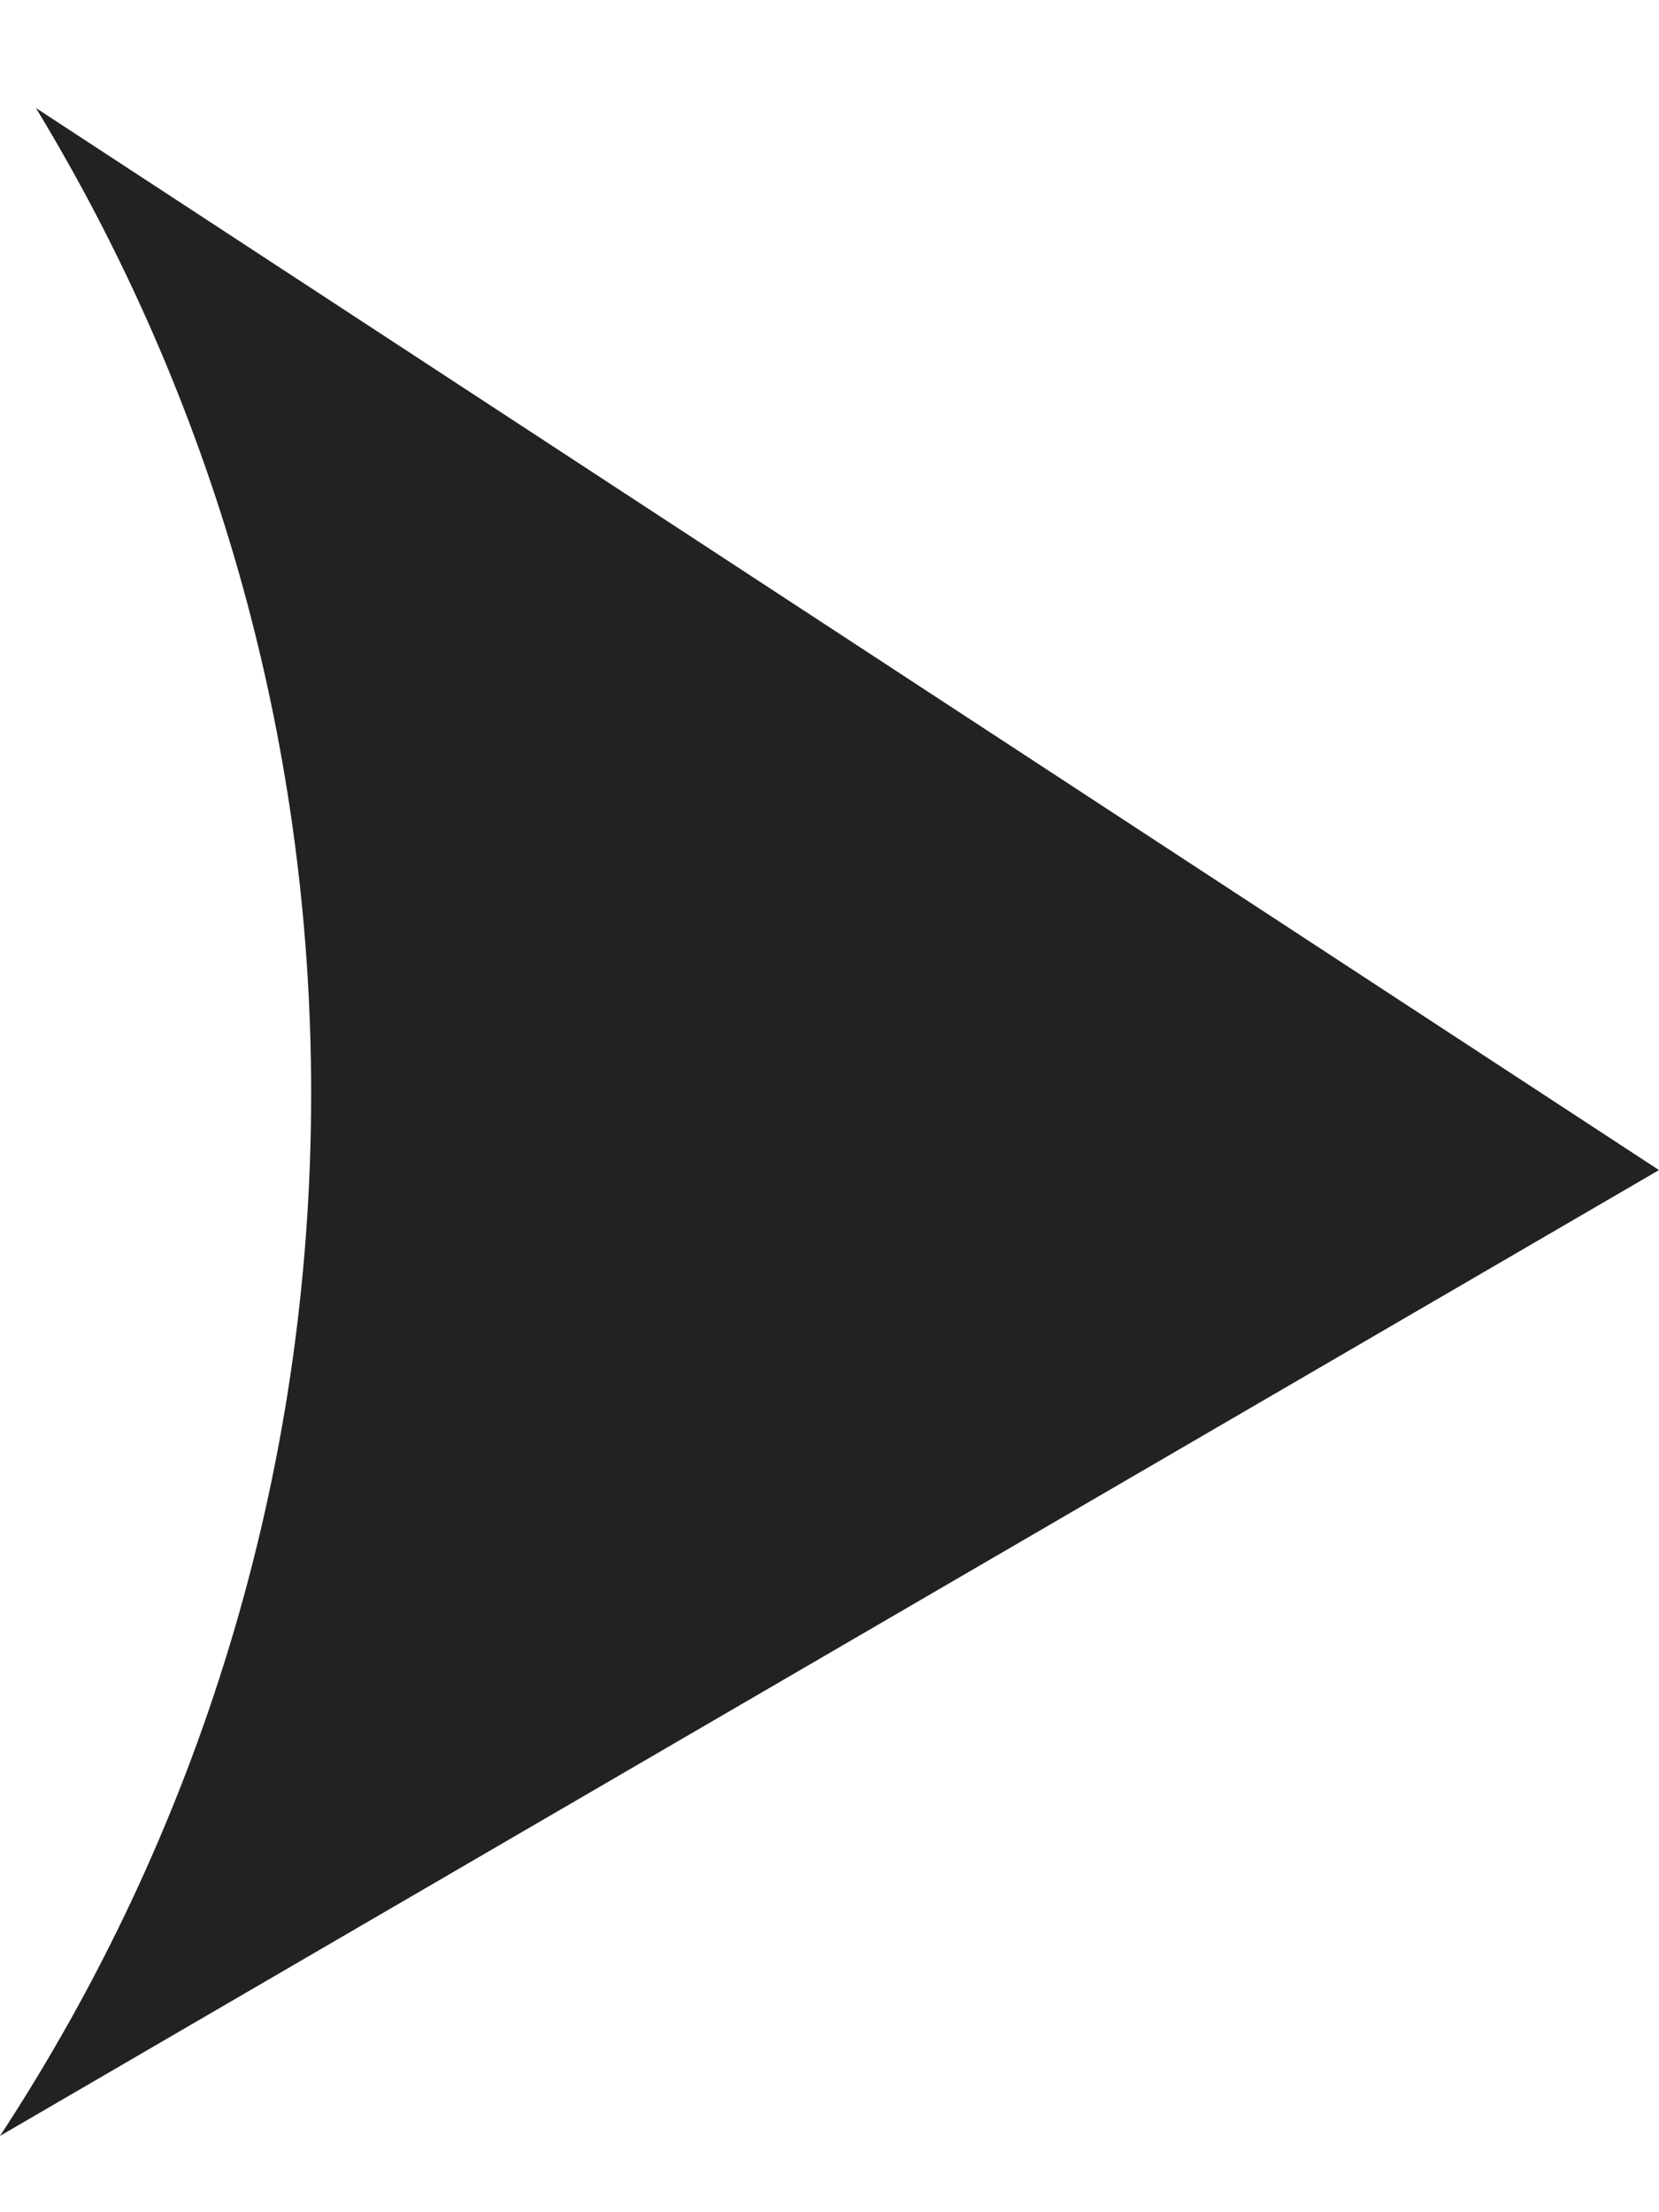<svg width="9" height="12" viewBox="0 0 9 12" fill="none" xmlns="http://www.w3.org/2000/svg">
<path fill-rule="evenodd" clip-rule="evenodd" d="M-0 11.586C1.068 9.958 1.688 8.016 1.688 5.931C1.688 3.976 1.143 2.148 0.195 0.586L9 6.347L-0 11.586Z" fill="#222222"/>
</svg>
